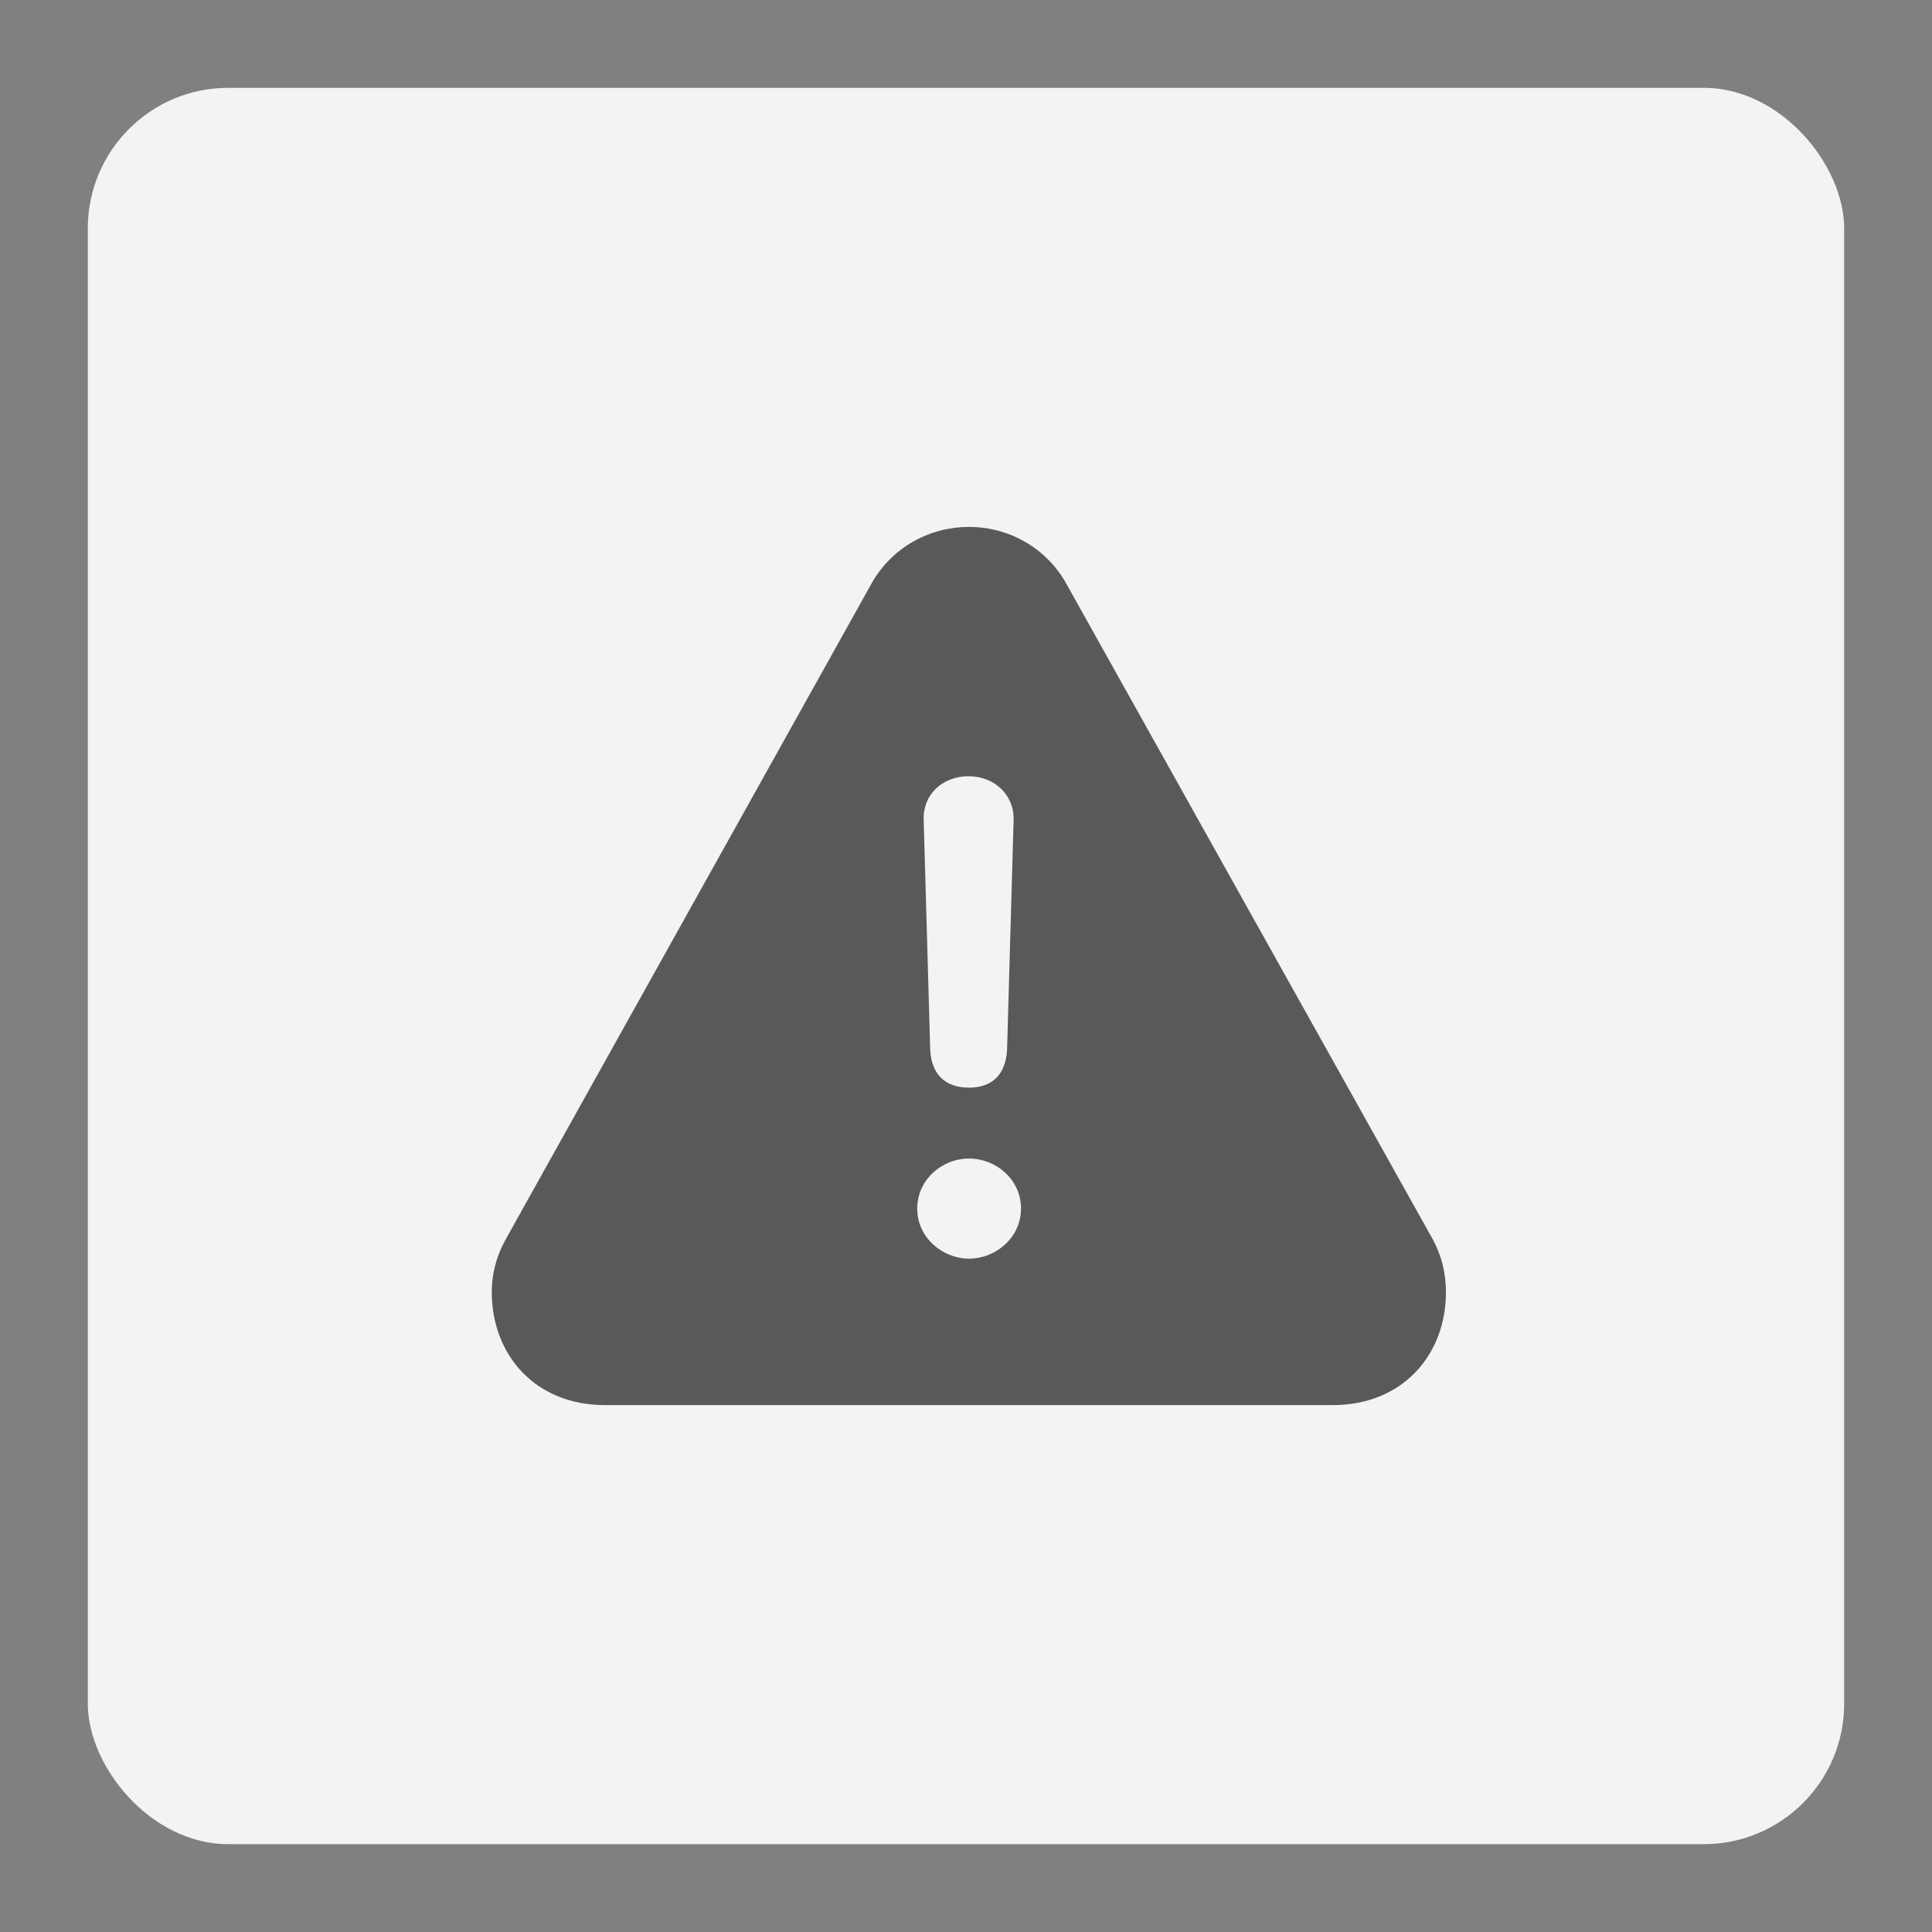 <?xml version="1.0" encoding="UTF-8"?>
<svg width="110px" height="110px" viewBox="0 0 110 110" version="1.1" xmlns="http://www.w3.org/2000/svg" xmlns:xlink="http://www.w3.org/1999/xlink">
    <rect x="0" y="0" width="110" height="110" fill="#808080" stroke="none"/>
    <!-- Generator: Sketch 59.1 (86144) - https://sketch.com -->
    <title>Miniature - Exclamation</title>
    <desc>Created with Sketch.</desc>
    <g id="Miniature---Exclamation" stroke="none" stroke-width="1" fill="none" fill-rule="evenodd">
        <rect id="Area" fill="#F4F2F5" x="5" y="5" width="100" height="100" rx="8"></rect>
        <path d="M34.438,80 L75.889,80 C79.847,80 82.327,77.15 82.327,73.562 C82.327,72.48 82.063,71.398 81.483,70.396 L60.718,33.245 C59.53,31.108 57.34,30 55.177,30 C52.987,30 50.797,31.108 49.609,33.245 L28.871,70.422 C28.29,71.425 28,72.48 28,73.562 C28,77.15 30.48,80 34.438,80 Z M55.177,61.926 C53.778,61.926 53.013,61.135 52.96,59.71 L52.591,46.675 C52.538,45.251 53.646,44.195 55.15,44.195 C56.628,44.195 57.763,45.277 57.71,46.702 L57.34,59.71 C57.288,61.161 56.496,61.926 55.177,61.926 Z M55.177,71.662 C53.646,71.662 52.222,70.449 52.222,68.813 C52.222,67.177 53.62,65.963 55.177,65.963 C56.707,65.963 58.132,67.15 58.132,68.813 C58.132,70.475 56.681,71.662 55.177,71.662 Z" id="Exclamation" fill="#59585A" fill-rule="nonzero"></path>
    </g>
</svg>